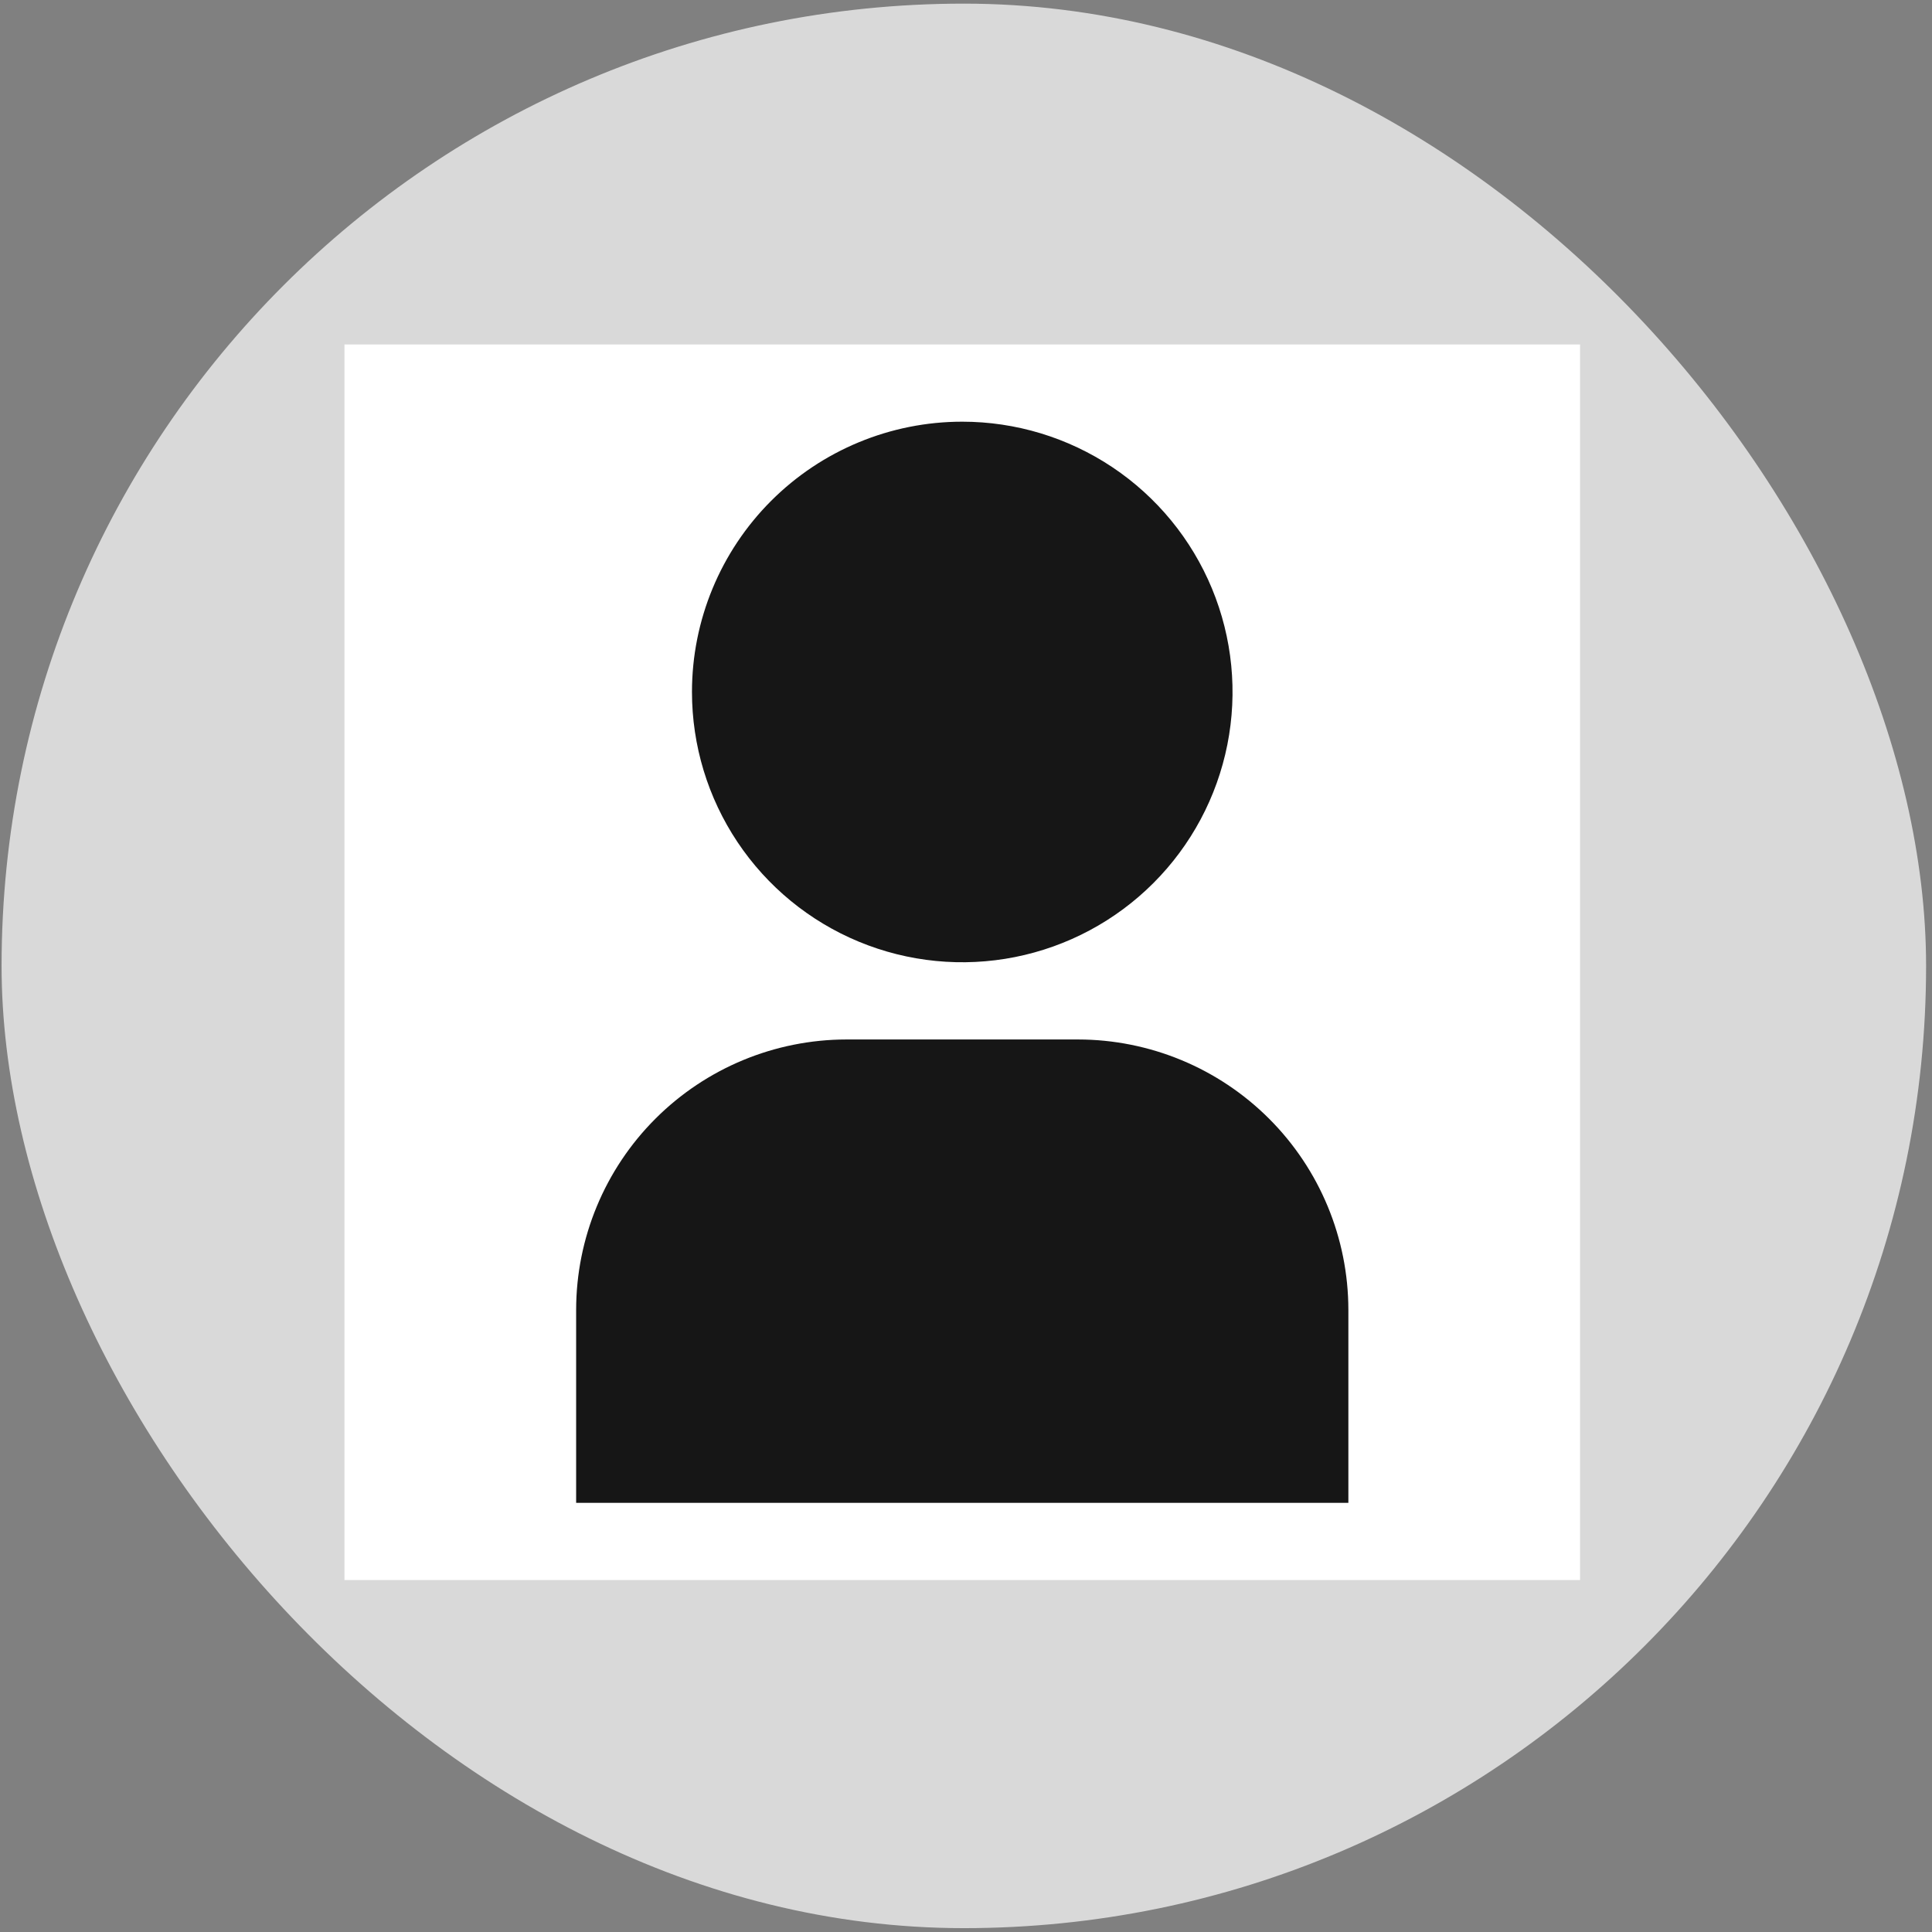 <svg width="258" height="258" viewBox="0 0 258 258" fill="none" xmlns="http://www.w3.org/2000/svg">
<rect x="0" y="0" width="258" height="258" fill="#808080" stroke="none"/>
<rect x="0.211" y="0.485" width="257" height="257" rx="128.5" fill="#D9D9D9"/>
<rect width="165" height="165" transform="translate(46 46)" fill="white" style="mix-blend-mode:multiply"/>
<path d="M76.938 200.688H180.062V174.906C180.051 165.337 176.245 156.163 169.479 149.396C162.712 142.63 153.538 138.824 143.969 138.812H113.031C103.462 138.824 94.288 142.63 87.522 149.396C80.755 156.163 76.949 165.337 76.938 174.906V200.688Z" fill="#161616"/>
<path d="M92.406 92.406C92.406 99.545 94.523 106.523 98.489 112.459C102.455 118.394 108.092 123.021 114.688 125.753C121.283 128.484 128.54 129.199 135.542 127.806C142.543 126.414 148.974 122.976 154.022 117.928C159.07 112.881 162.508 106.449 163.9 99.448C165.293 92.446 164.578 85.189 161.846 78.594C159.114 71.999 154.488 66.361 148.553 62.395C142.617 58.429 135.639 56.312 128.5 56.312C118.927 56.312 109.747 60.115 102.978 66.884C96.209 73.653 92.406 82.834 92.406 92.406Z" fill="#161616"/>
</svg>
